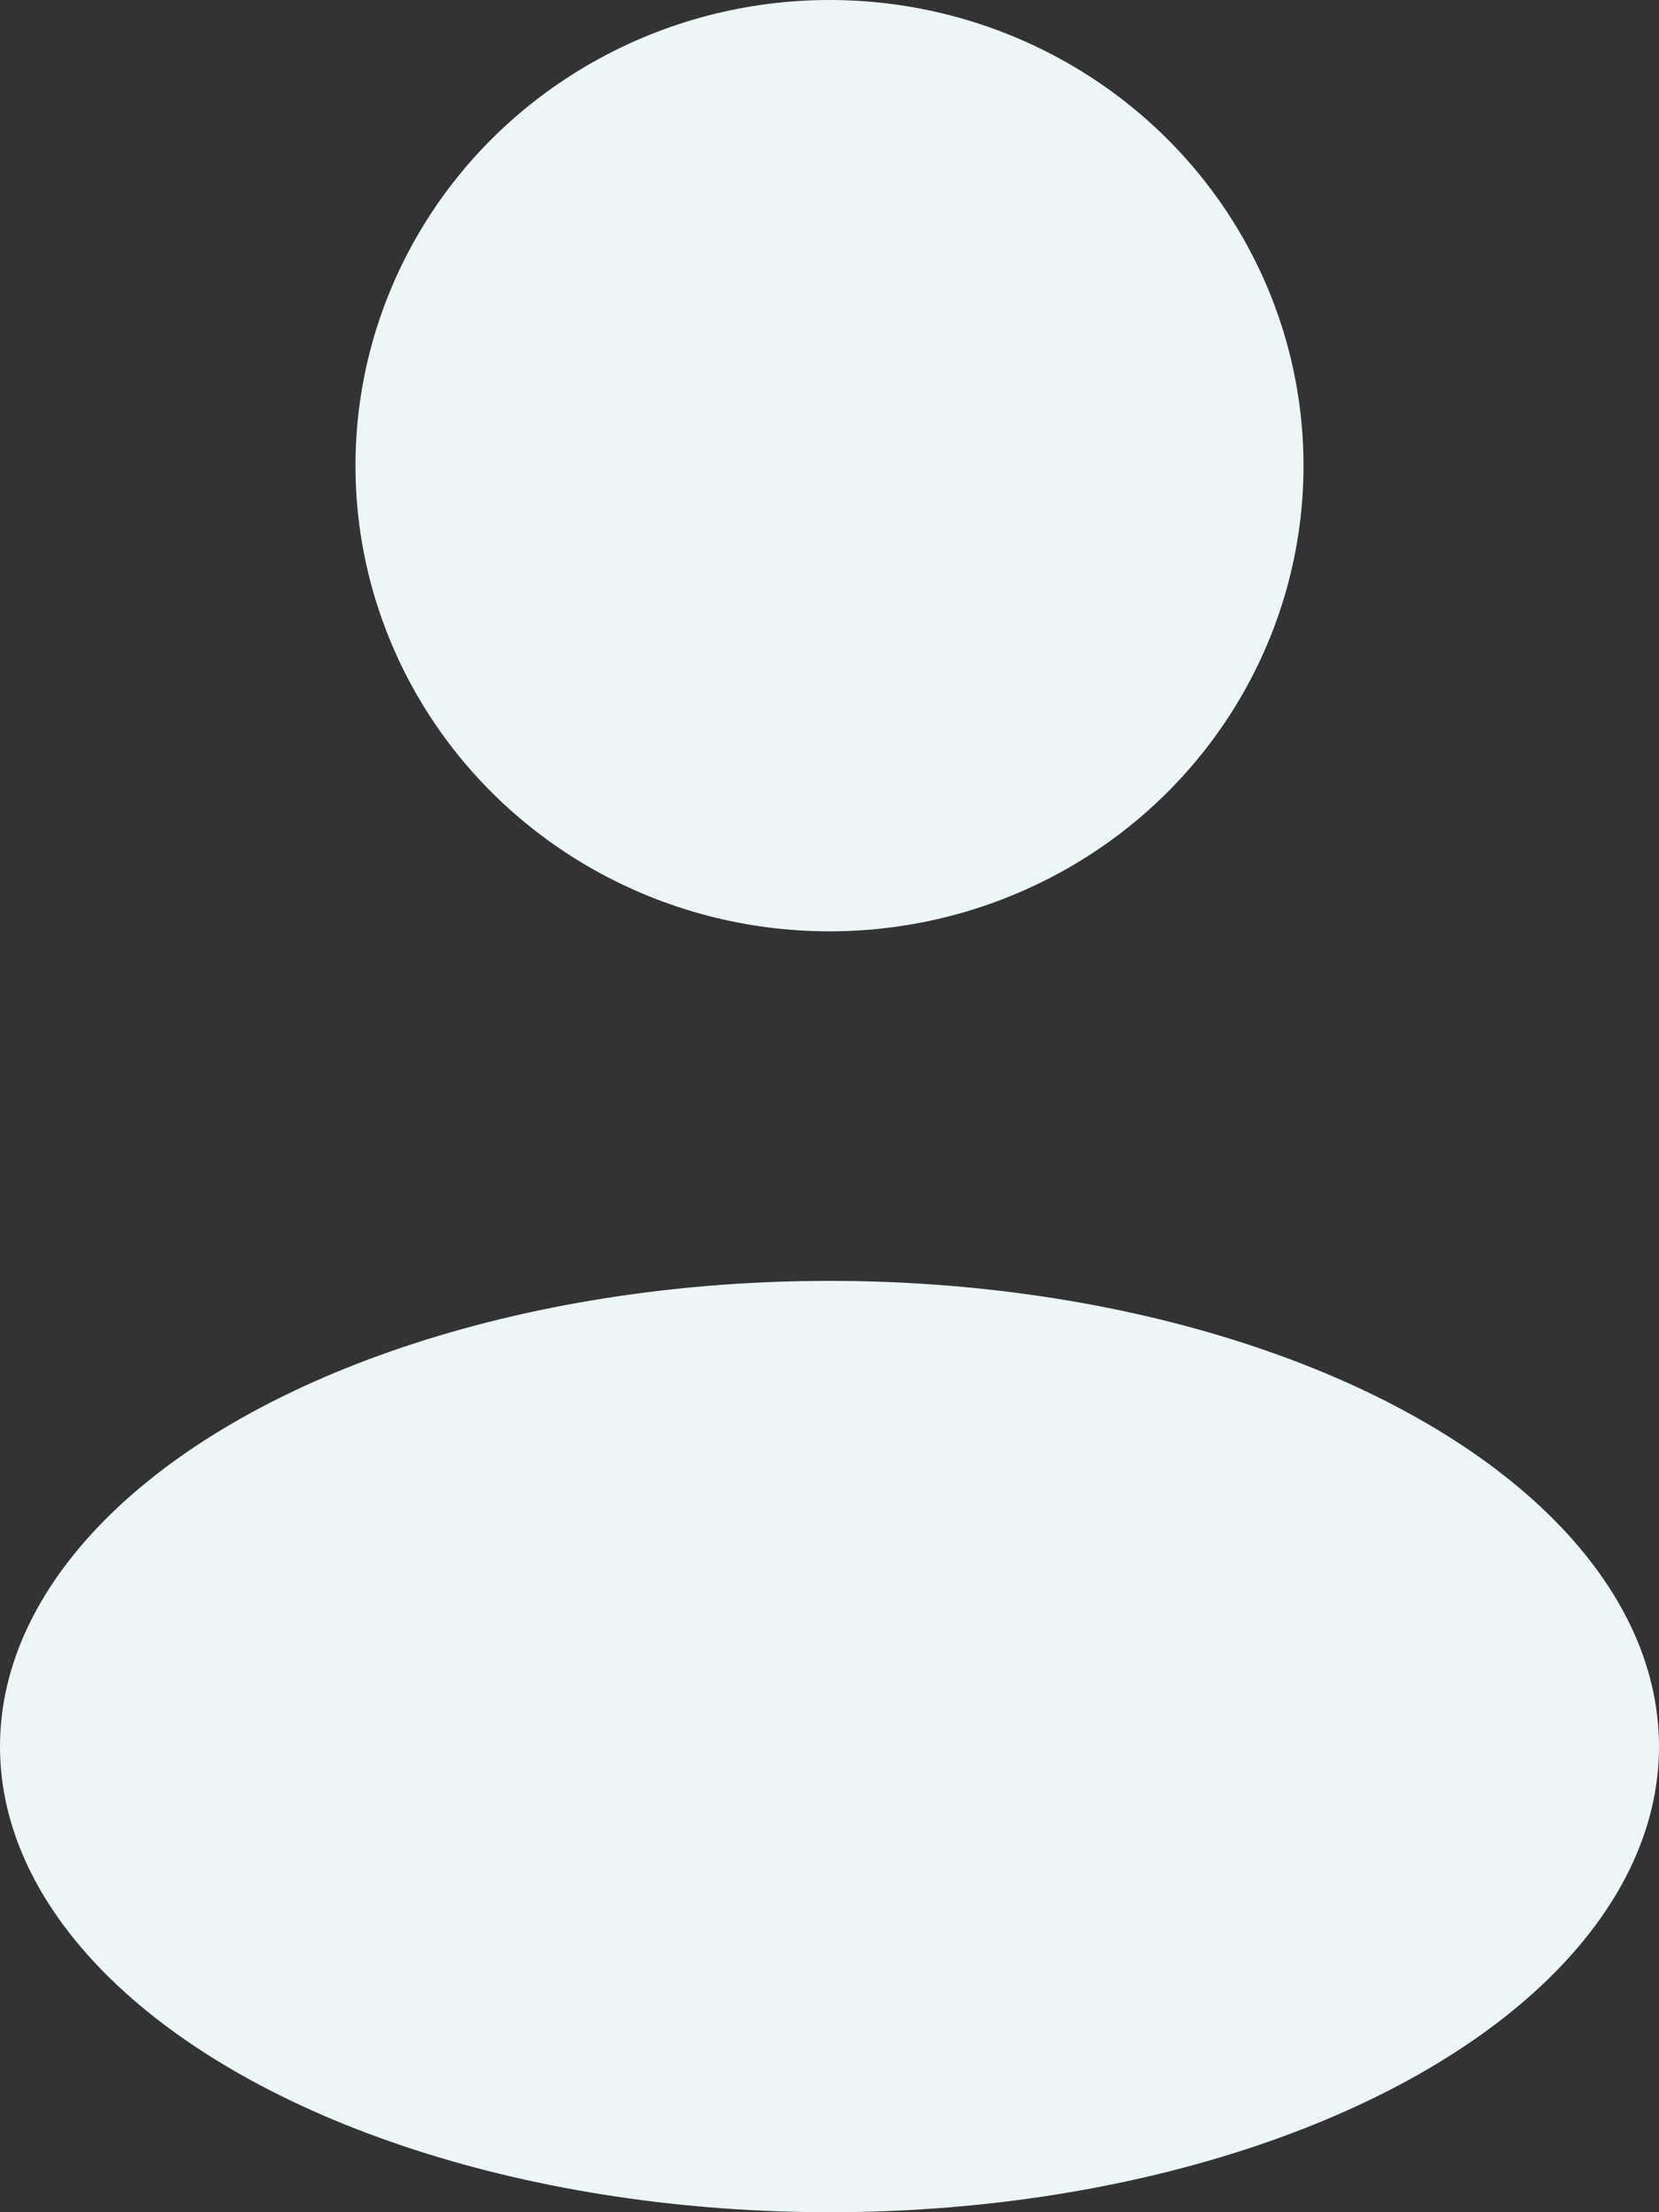 <svg xmlns="http://www.w3.org/2000/svg" width="18" height="24" viewBox="0 0 18 24" fill="none">
<rect x="0" y="0" width="18" height="24" fill="#333333" stroke="none"/>
<ellipse cx="9" cy="5.052" rx="5.143" ry="5.052" fill="#edf6f6"/>
<ellipse cx="9" cy="18.948" rx="9" ry="5.052" fill="#edf6f6"/>
</svg>